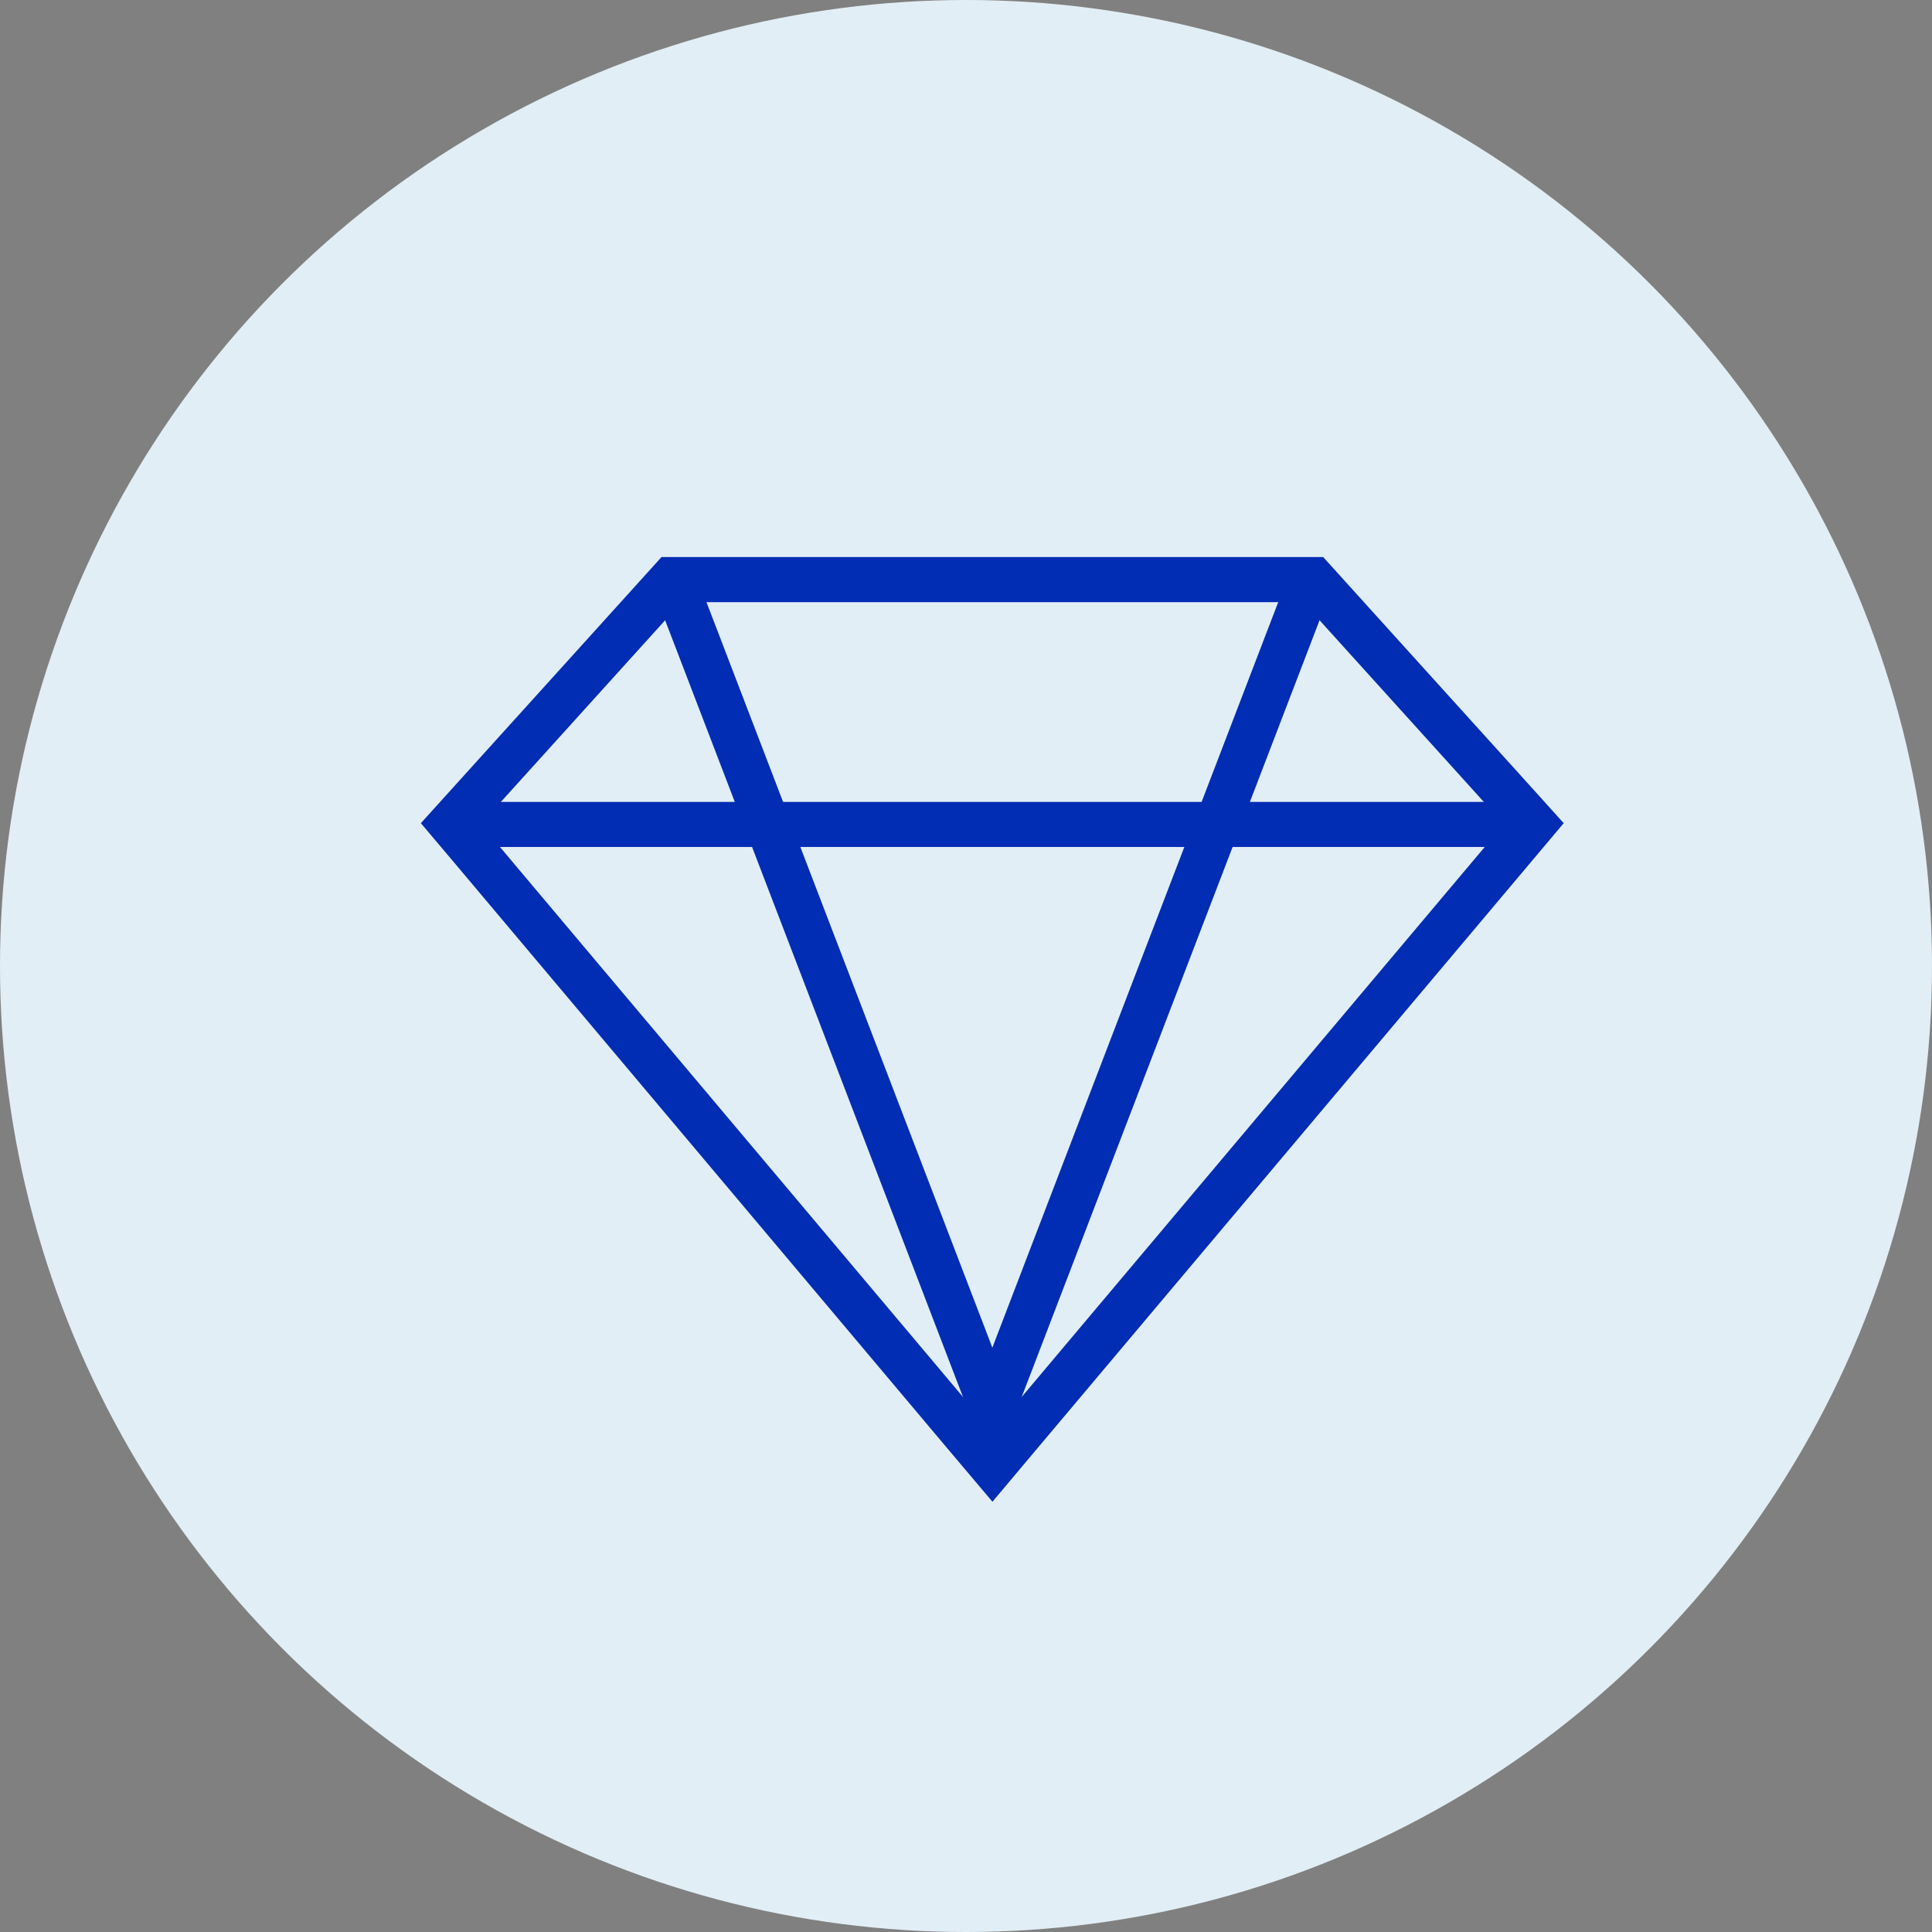 <?xml version="1.0" encoding="UTF-8"?>
<svg width="30px" height="30px" viewBox="0 0 30 30" version="1.1" xmlns="http://www.w3.org/2000/svg" xmlns:xlink="http://www.w3.org/1999/xlink">
    <rect x="0" y="0" width="30" height="30" fill="#808080" stroke="none"/>
    <title>icn_ruby</title>
    <g id="Page-1" stroke="none" stroke-width="1" fill="none" fill-rule="evenodd">
        <g id="03_Megamenu_Developers" transform="translate(-1036, -317)">
            <g id="Page"></g>
            <g id="icn_ruby" transform="translate(1036, 317)">
                <circle id="Oval-Copy-22" fill="#E2EEF5" cx="15" cy="15" r="15"></circle>
                <g id="Group-9" transform="translate(7, 9)" stroke="#002DB4" stroke-width="0.7">
                    <polygon id="Path" points="3.427 -3.55271368e-14 3.26 0.185 0.329 3.426 0 3.79 0.316 4.164 7.98 13.267 8.41 13.776 8.838 13.267 16.502 4.164 16.817 3.79 16.489 3.426 13.558 0.185 13.391 -3.55271368e-14"></polygon>
                    <line x1="0.745" y1="3.802" x2="16.074" y2="3.802" id="Stroke-2" stroke-linecap="square"></line>
                    <line x1="8.409" y1="12.904" x2="3.676" y2="0.561" id="Stroke-4" stroke-linecap="square"></line>
                    <line x1="13.142" y1="0.561" x2="8.409" y2="12.904" id="Stroke-6" stroke-linecap="square"></line>
                </g>
            </g>
        </g>
    </g>
</svg>